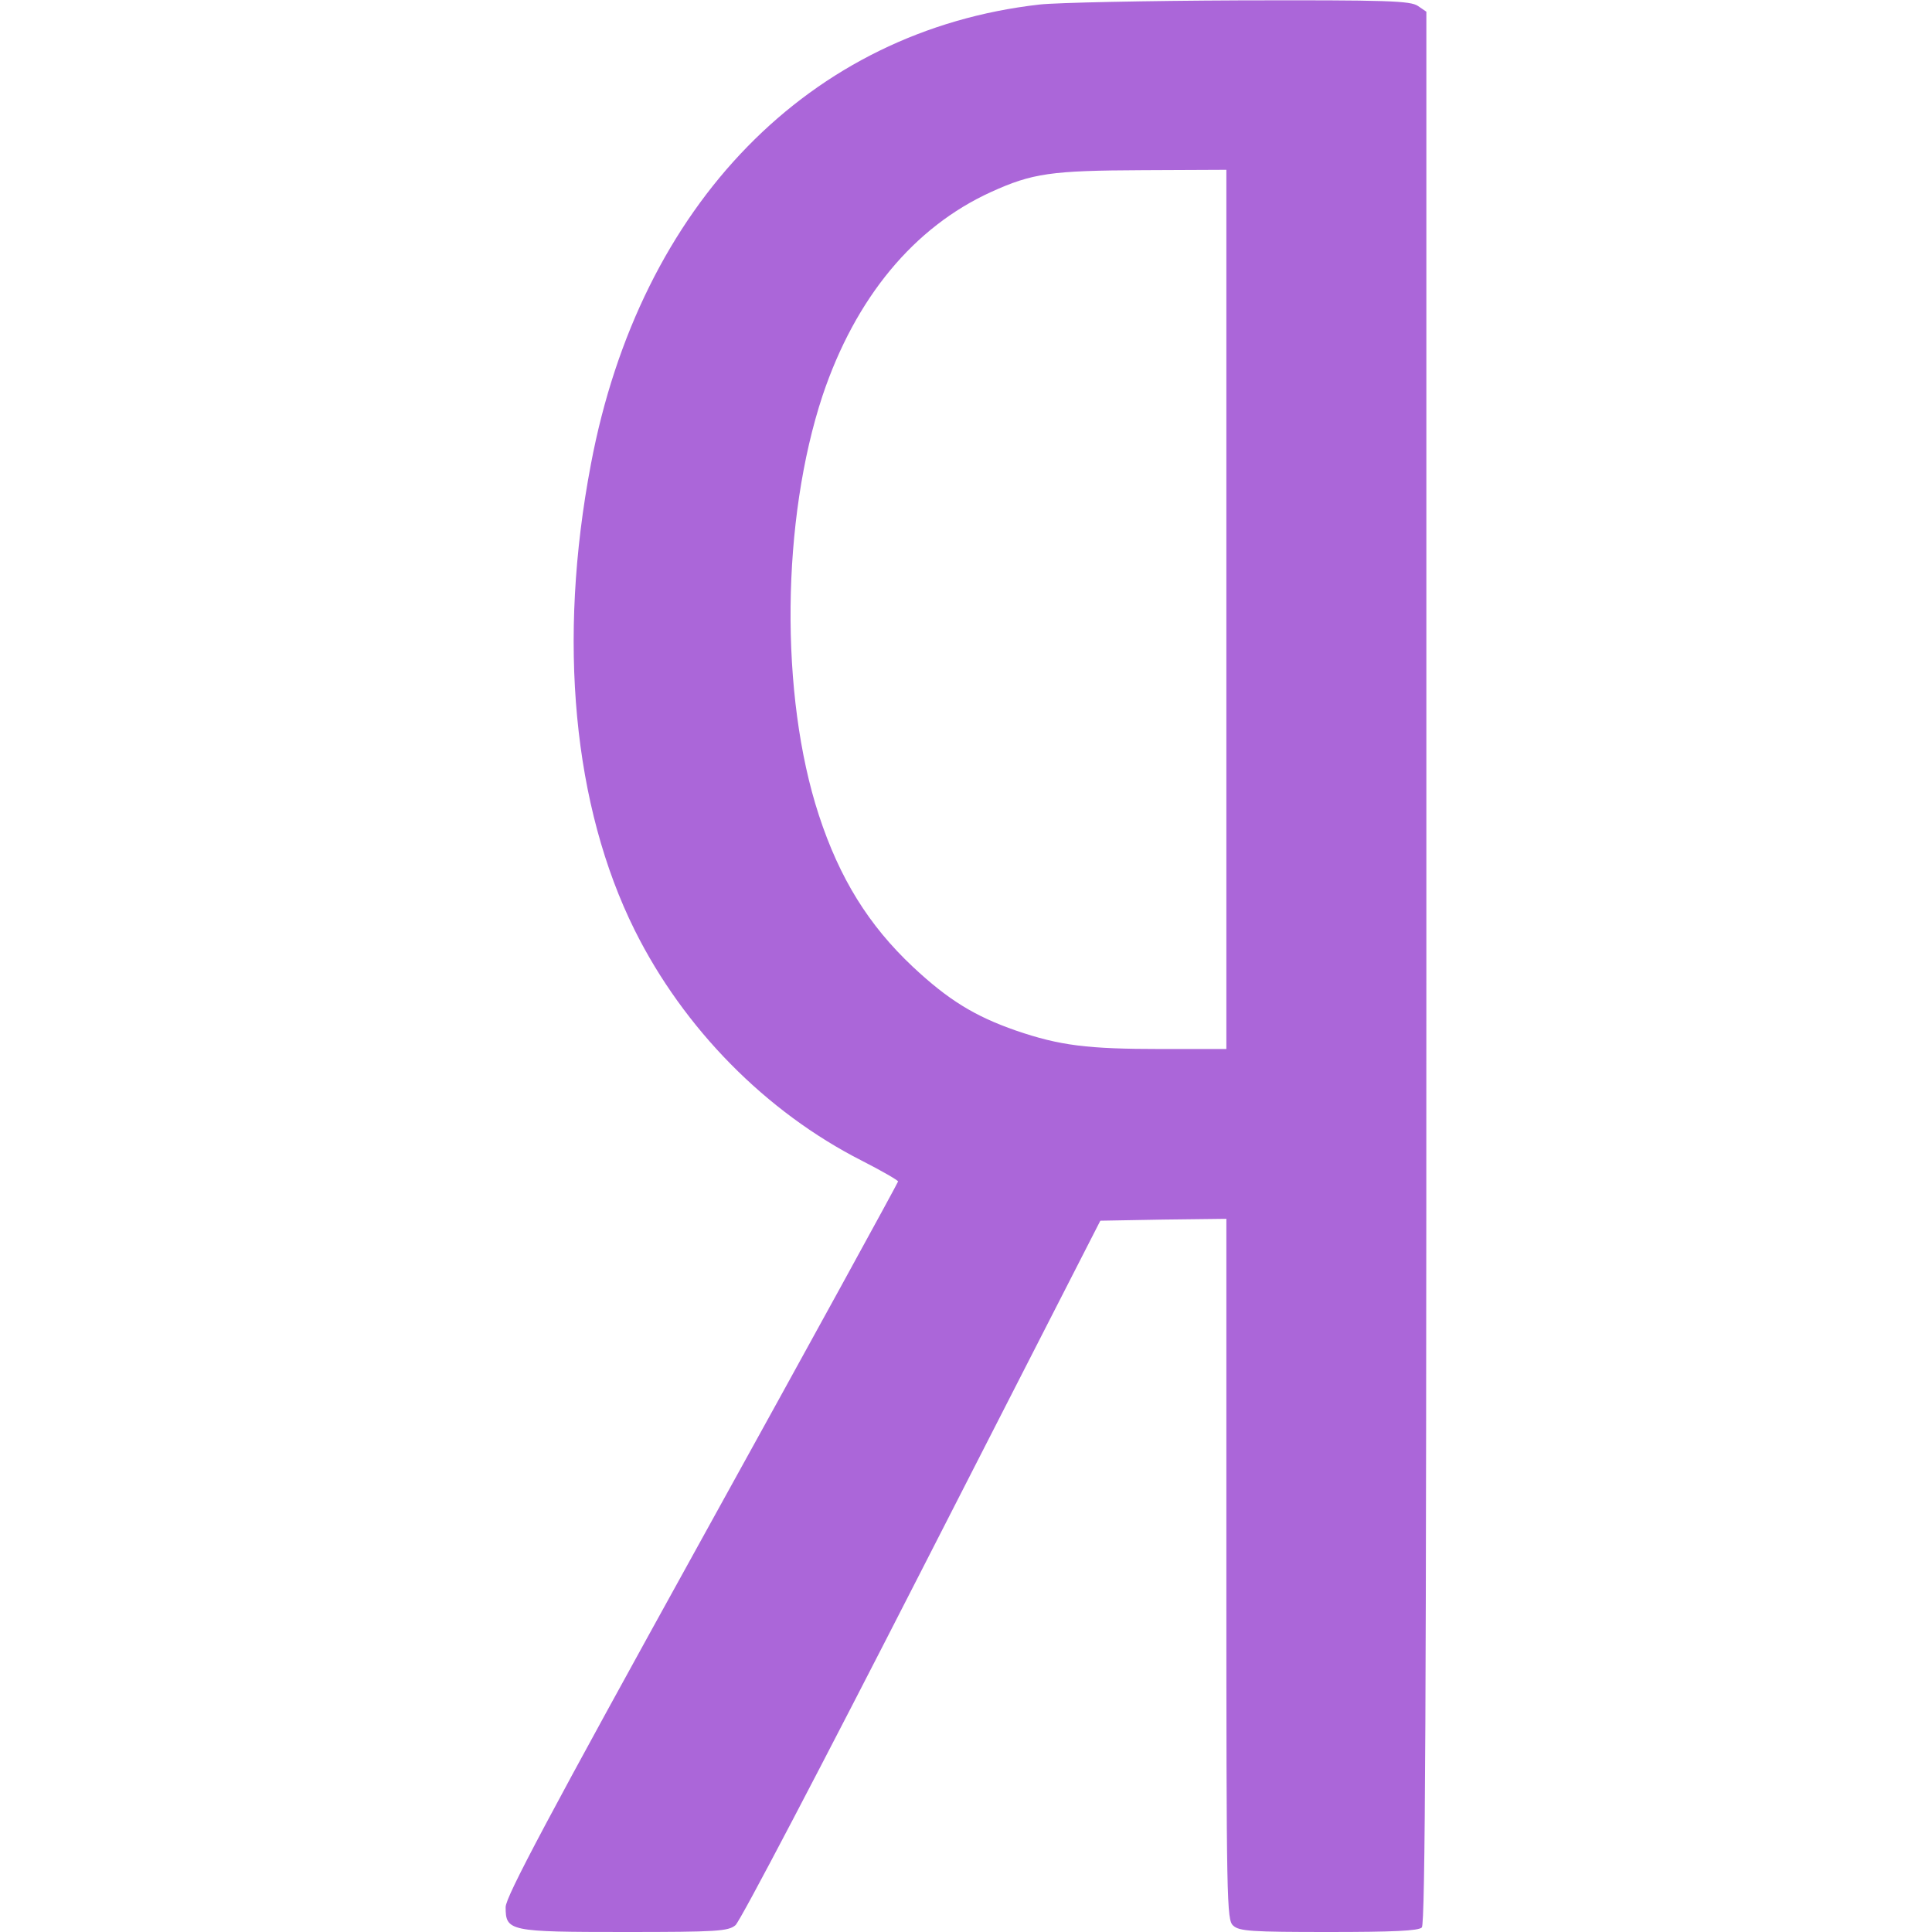 <?xml version="1.0" encoding="iso-8859-1"?>
<!-- Generator: Adobe Illustrator 24.1.2, SVG Export Plug-In . SVG Version: 6.00 Build 0)  -->
<svg version="1.1" id="&#x421;&#x43B;&#x43E;&#x439;_1"
	 xmlns="http://www.w3.org/2000/svg" xmlns:xlink="http://www.w3.org/1999/xlink" x="0px" y="0px" viewBox="0 0 512 512"
	 style="enable-background:new 0 0 512 512;" xml:space="preserve">
<g transform="translate(0,512) scale(0.1,-0.1)">
	<path style="fill:#AB66D9;" d="M2755,5108c-609-69-1059-529-1189-1218c-89-468-47-907,116-1235c130-261,348-482,602-611
		c53-27,96-52,96-55s-234-430-520-947c-408-738-520-949-520-976c0-64,9-66,316-66c244,0,274,2,293,18c12,9,234,433,494,942l473,925
		l167,3l167,2V962c0-887,1-930,18-945c16-15,49-17,253-17c170,0,238,3,247,12s12,588,12,2544v2533l-22,15c-20,14-80,16-473,15
		C3038,5118,2799,5113,2755,5108z M3250,3505V2340h-172c-197,0-269,9-386,49c-109,38-179,81-273,169c-117,110-194,234-249,402
		c-104,318-99,783,10,1112c87,259,242,446,446,539c110,50,159,57,402,58l222,1V3505z"/>
</g>
</svg>
